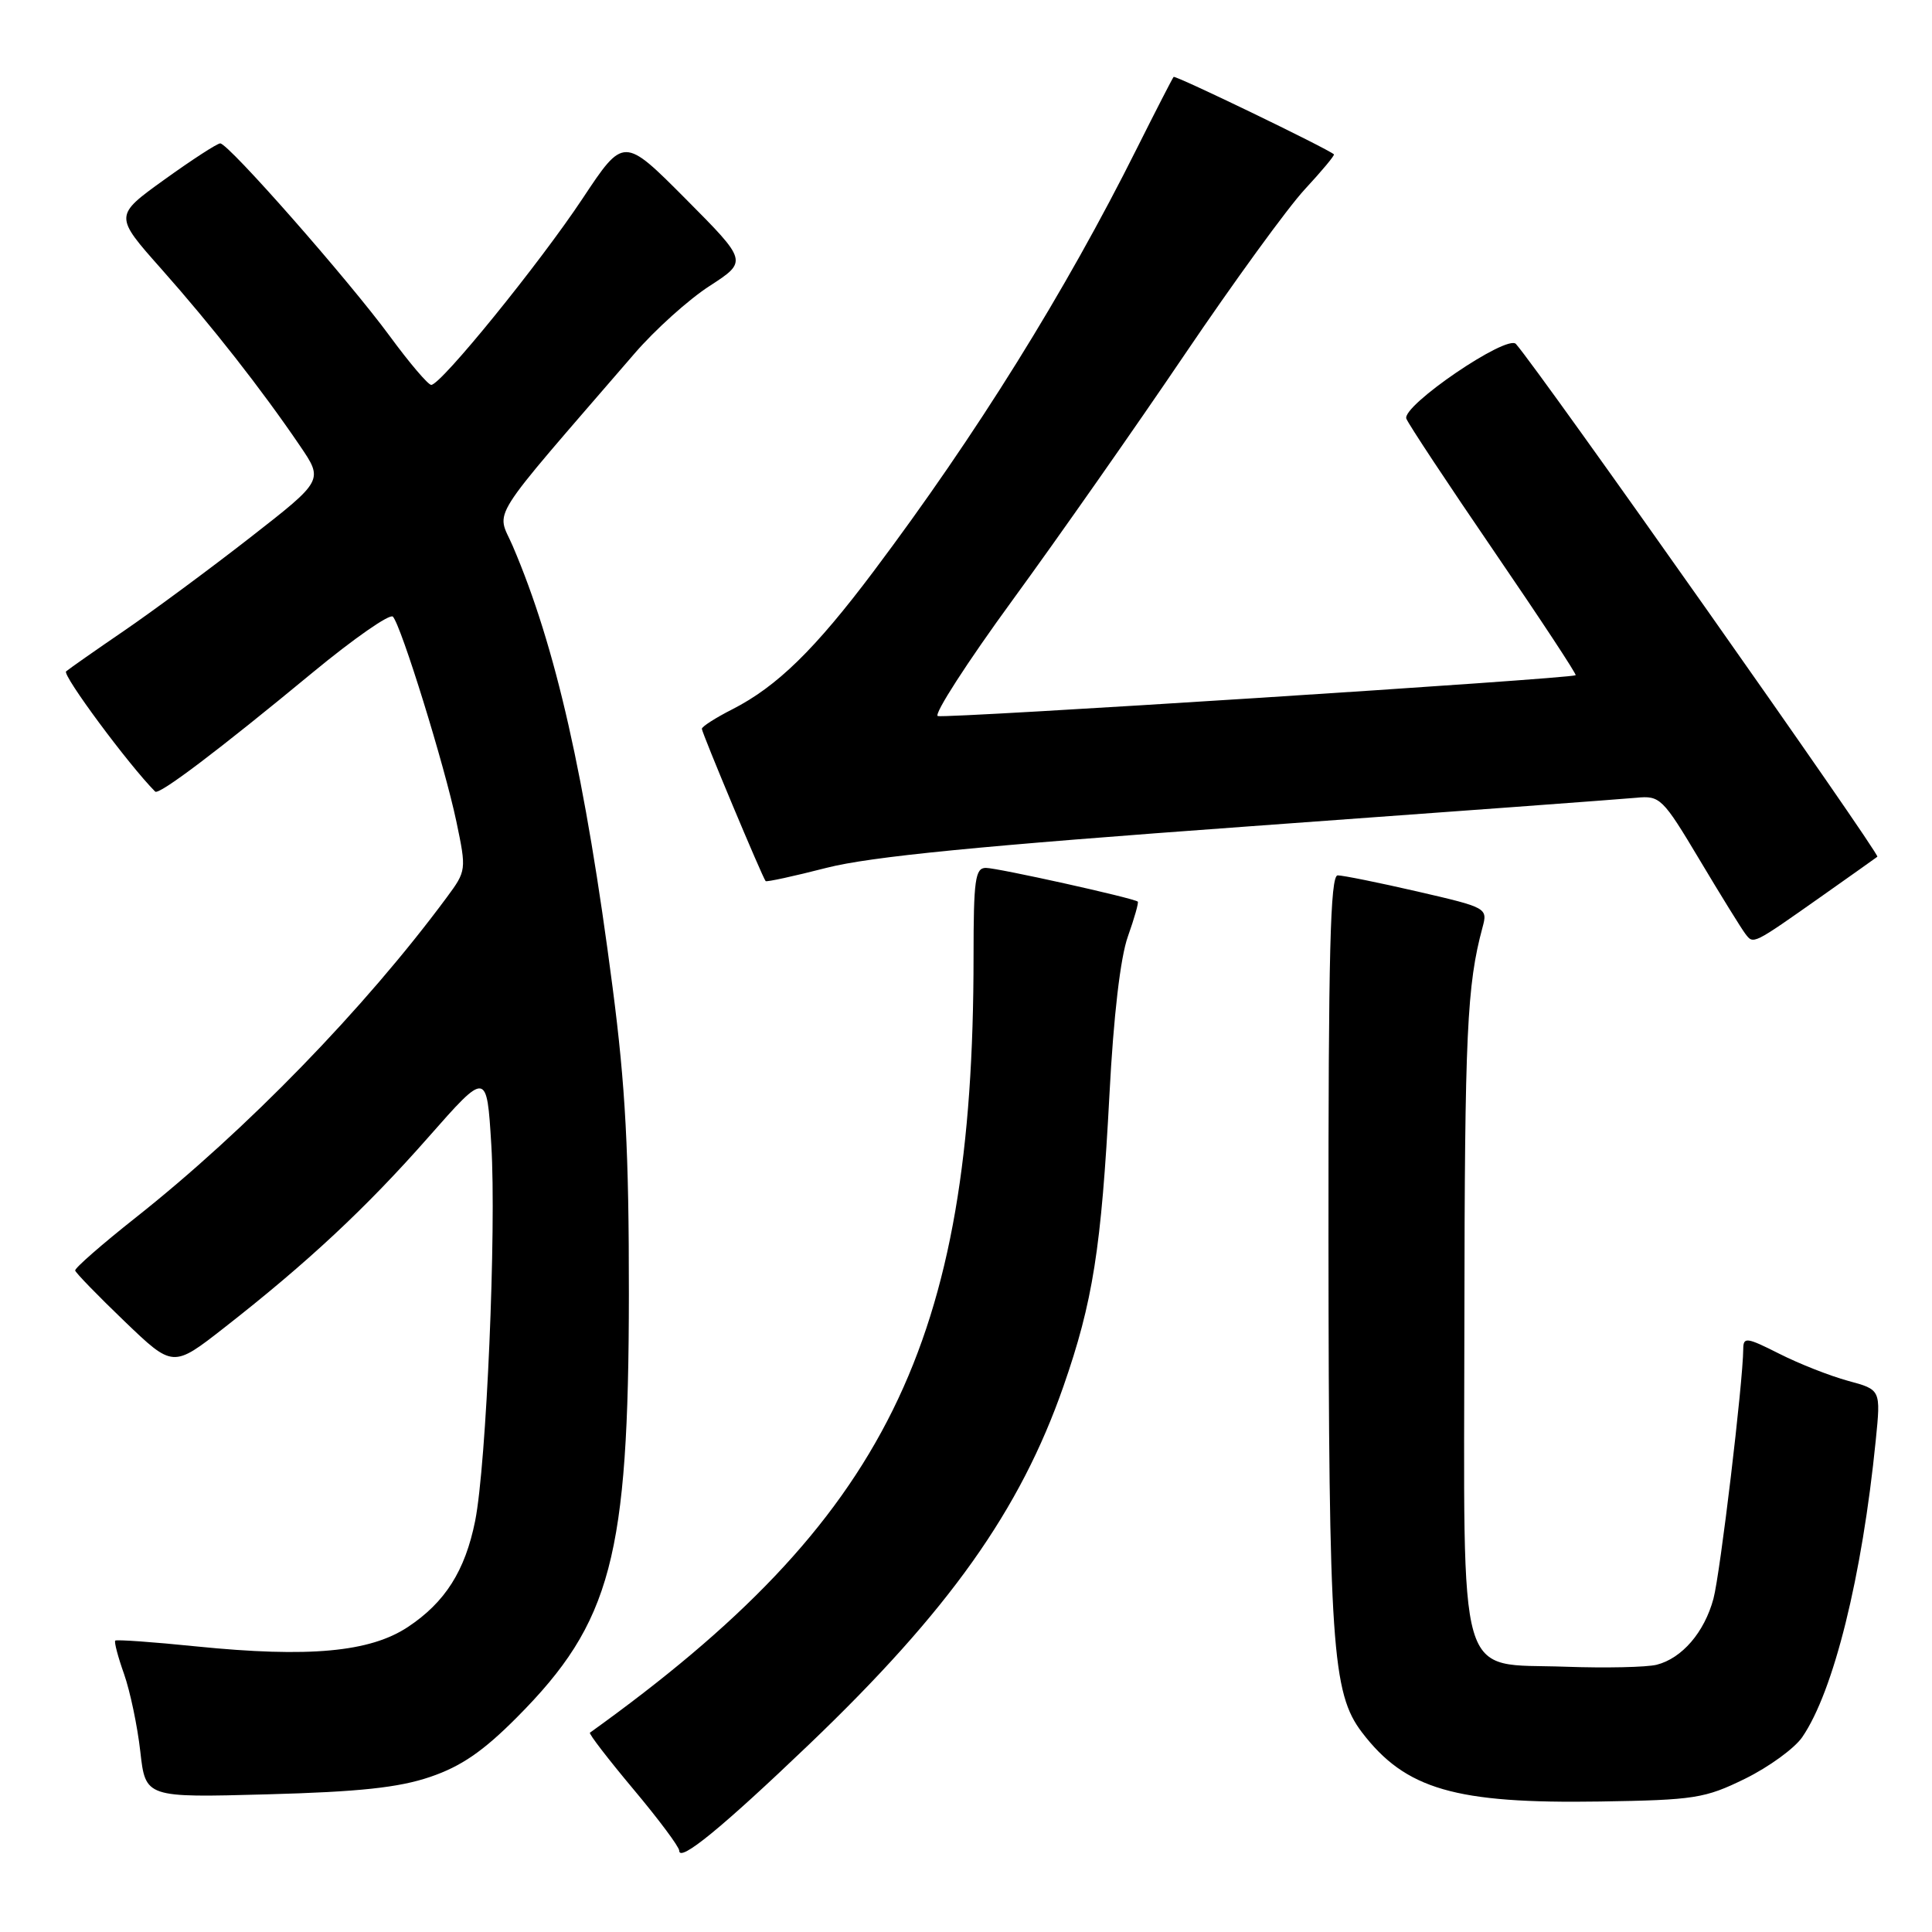 <?xml version="1.0" encoding="UTF-8" standalone="no"?>
<!DOCTYPE svg PUBLIC "-//W3C//DTD SVG 1.1//EN" "http://www.w3.org/Graphics/SVG/1.1/DTD/svg11.dtd" >
<svg xmlns="http://www.w3.org/2000/svg" xmlns:xlink="http://www.w3.org/1999/xlink" version="1.1" viewBox="0 0 256 256">
 <g >
 <path fill="currentColor"
d=" M 107.17 231.18 C 125.72 213.44 135.18 200.13 140.91 183.70 C 144.81 172.51 145.93 165.44 147.01 145.00 C 147.55 134.63 148.46 126.86 149.45 124.09 C 150.31 121.67 150.90 119.59 150.76 119.47 C 150.22 119.00 132.18 115.00 130.63 115.00 C 129.22 115.00 129.00 116.57 129.00 126.75 C 129.00 178.01 117.41 201.44 78.17 229.59 C 77.99 229.72 80.58 233.08 83.92 237.07 C 87.26 241.05 90.00 244.72 90.00 245.22 C 90.00 246.82 95.66 242.19 107.17 231.18 Z  M 231.23 235.69 C 234.38 234.14 237.78 231.67 238.80 230.19 C 242.97 224.12 246.74 208.92 248.55 190.82 C 249.22 184.14 249.22 184.14 244.88 182.97 C 242.49 182.32 238.39 180.71 235.77 179.38 C 231.45 177.20 231.00 177.13 230.99 178.73 C 230.96 183.17 227.94 208.50 227.04 211.84 C 225.84 216.29 222.87 219.74 219.51 220.59 C 218.18 220.92 212.75 221.04 207.45 220.85 C 192.85 220.32 193.99 224.26 194.04 174.64 C 194.08 136.87 194.38 130.53 196.44 122.89 C 197.14 120.31 197.04 120.26 187.82 118.13 C 182.70 116.95 177.94 115.99 177.25 115.99 C 176.27 116.00 176.01 126.30 176.03 164.25 C 176.07 218.03 176.50 224.34 180.47 229.55 C 186.23 237.10 192.82 239.01 212.00 238.71 C 224.55 238.51 225.90 238.30 231.23 235.69 Z  M 57.00 235.45 C 61.10 234.06 64.03 232.05 68.51 227.54 C 81.01 214.97 83.30 206.30 83.33 171.50 C 83.34 152.62 82.88 143.95 81.17 130.82 C 77.55 102.93 73.64 85.66 67.94 72.35 C 65.79 67.35 64.19 69.88 84.09 46.83 C 86.78 43.71 91.25 39.68 94.03 37.89 C 99.07 34.62 99.07 34.62 90.86 26.36 C 82.64 18.10 82.64 18.10 77.20 26.30 C 71.46 34.95 58.43 51.00 57.14 51.00 C 56.73 51.00 54.25 48.09 51.64 44.53 C 46.15 37.06 30.27 19.00 29.18 19.00 C 28.78 19.00 25.45 21.16 21.78 23.80 C 15.12 28.59 15.12 28.59 21.39 35.65 C 28.06 43.17 34.67 51.60 39.75 59.08 C 42.86 63.65 42.86 63.65 33.18 71.20 C 27.86 75.35 20.35 80.90 16.50 83.54 C 12.65 86.17 9.17 88.61 8.76 88.96 C 8.21 89.42 17.03 101.33 20.56 104.89 C 21.06 105.39 28.94 99.43 41.43 89.11 C 46.88 84.61 51.66 81.28 52.06 81.71 C 53.17 82.90 58.91 101.44 60.47 108.85 C 61.82 115.29 61.80 115.39 59.18 118.93 C 48.31 133.62 32.63 149.75 17.99 161.33 C 13.50 164.88 9.89 168.04 9.96 168.35 C 10.03 168.66 12.97 171.69 16.50 175.08 C 22.92 181.24 22.92 181.24 29.71 175.93 C 40.78 167.28 48.53 160.04 56.75 150.70 C 64.50 141.90 64.50 141.90 65.10 151.70 C 65.79 162.93 64.45 194.06 62.96 201.53 C 61.63 208.14 58.98 212.32 54.04 215.59 C 49.01 218.92 40.93 219.66 26.03 218.16 C 20.28 217.57 15.44 217.23 15.27 217.39 C 15.11 217.56 15.63 219.55 16.44 221.82 C 17.24 224.10 18.21 228.71 18.59 232.08 C 19.28 238.20 19.28 238.20 35.39 237.76 C 47.58 237.43 52.84 236.87 57.00 235.45 Z  M 241.50 118.67 C 245.35 115.95 248.62 113.64 248.76 113.52 C 249.16 113.20 204.06 49.19 200.87 45.58 C 199.70 44.25 185.70 53.78 186.35 55.48 C 186.64 56.22 191.87 64.13 197.97 73.05 C 204.07 81.97 208.94 89.36 208.78 89.47 C 208.16 89.93 125.21 95.24 124.26 94.88 C 123.70 94.67 128.16 87.75 134.18 79.50 C 140.20 71.25 150.45 56.62 156.96 47.00 C 163.47 37.38 170.64 27.51 172.90 25.08 C 175.15 22.65 176.89 20.57 176.75 20.45 C 175.83 19.65 155.73 9.94 155.51 10.19 C 155.36 10.36 153.18 14.60 150.67 19.61 C 141.14 38.69 129.38 57.57 115.76 75.70 C 107.98 86.06 102.96 90.96 97.05 93.98 C 94.82 95.11 93.00 96.28 93.00 96.57 C 93.00 97.10 101.03 116.28 101.45 116.75 C 101.57 116.89 105.21 116.10 109.53 114.99 C 115.38 113.50 129.76 112.09 165.45 109.50 C 191.88 107.59 214.99 105.88 216.80 105.71 C 219.97 105.40 220.30 105.72 225.21 113.94 C 228.02 118.65 230.75 123.06 231.27 123.74 C 232.36 125.15 232.16 125.25 241.50 118.67 Z "/>
</g>
</svg>
